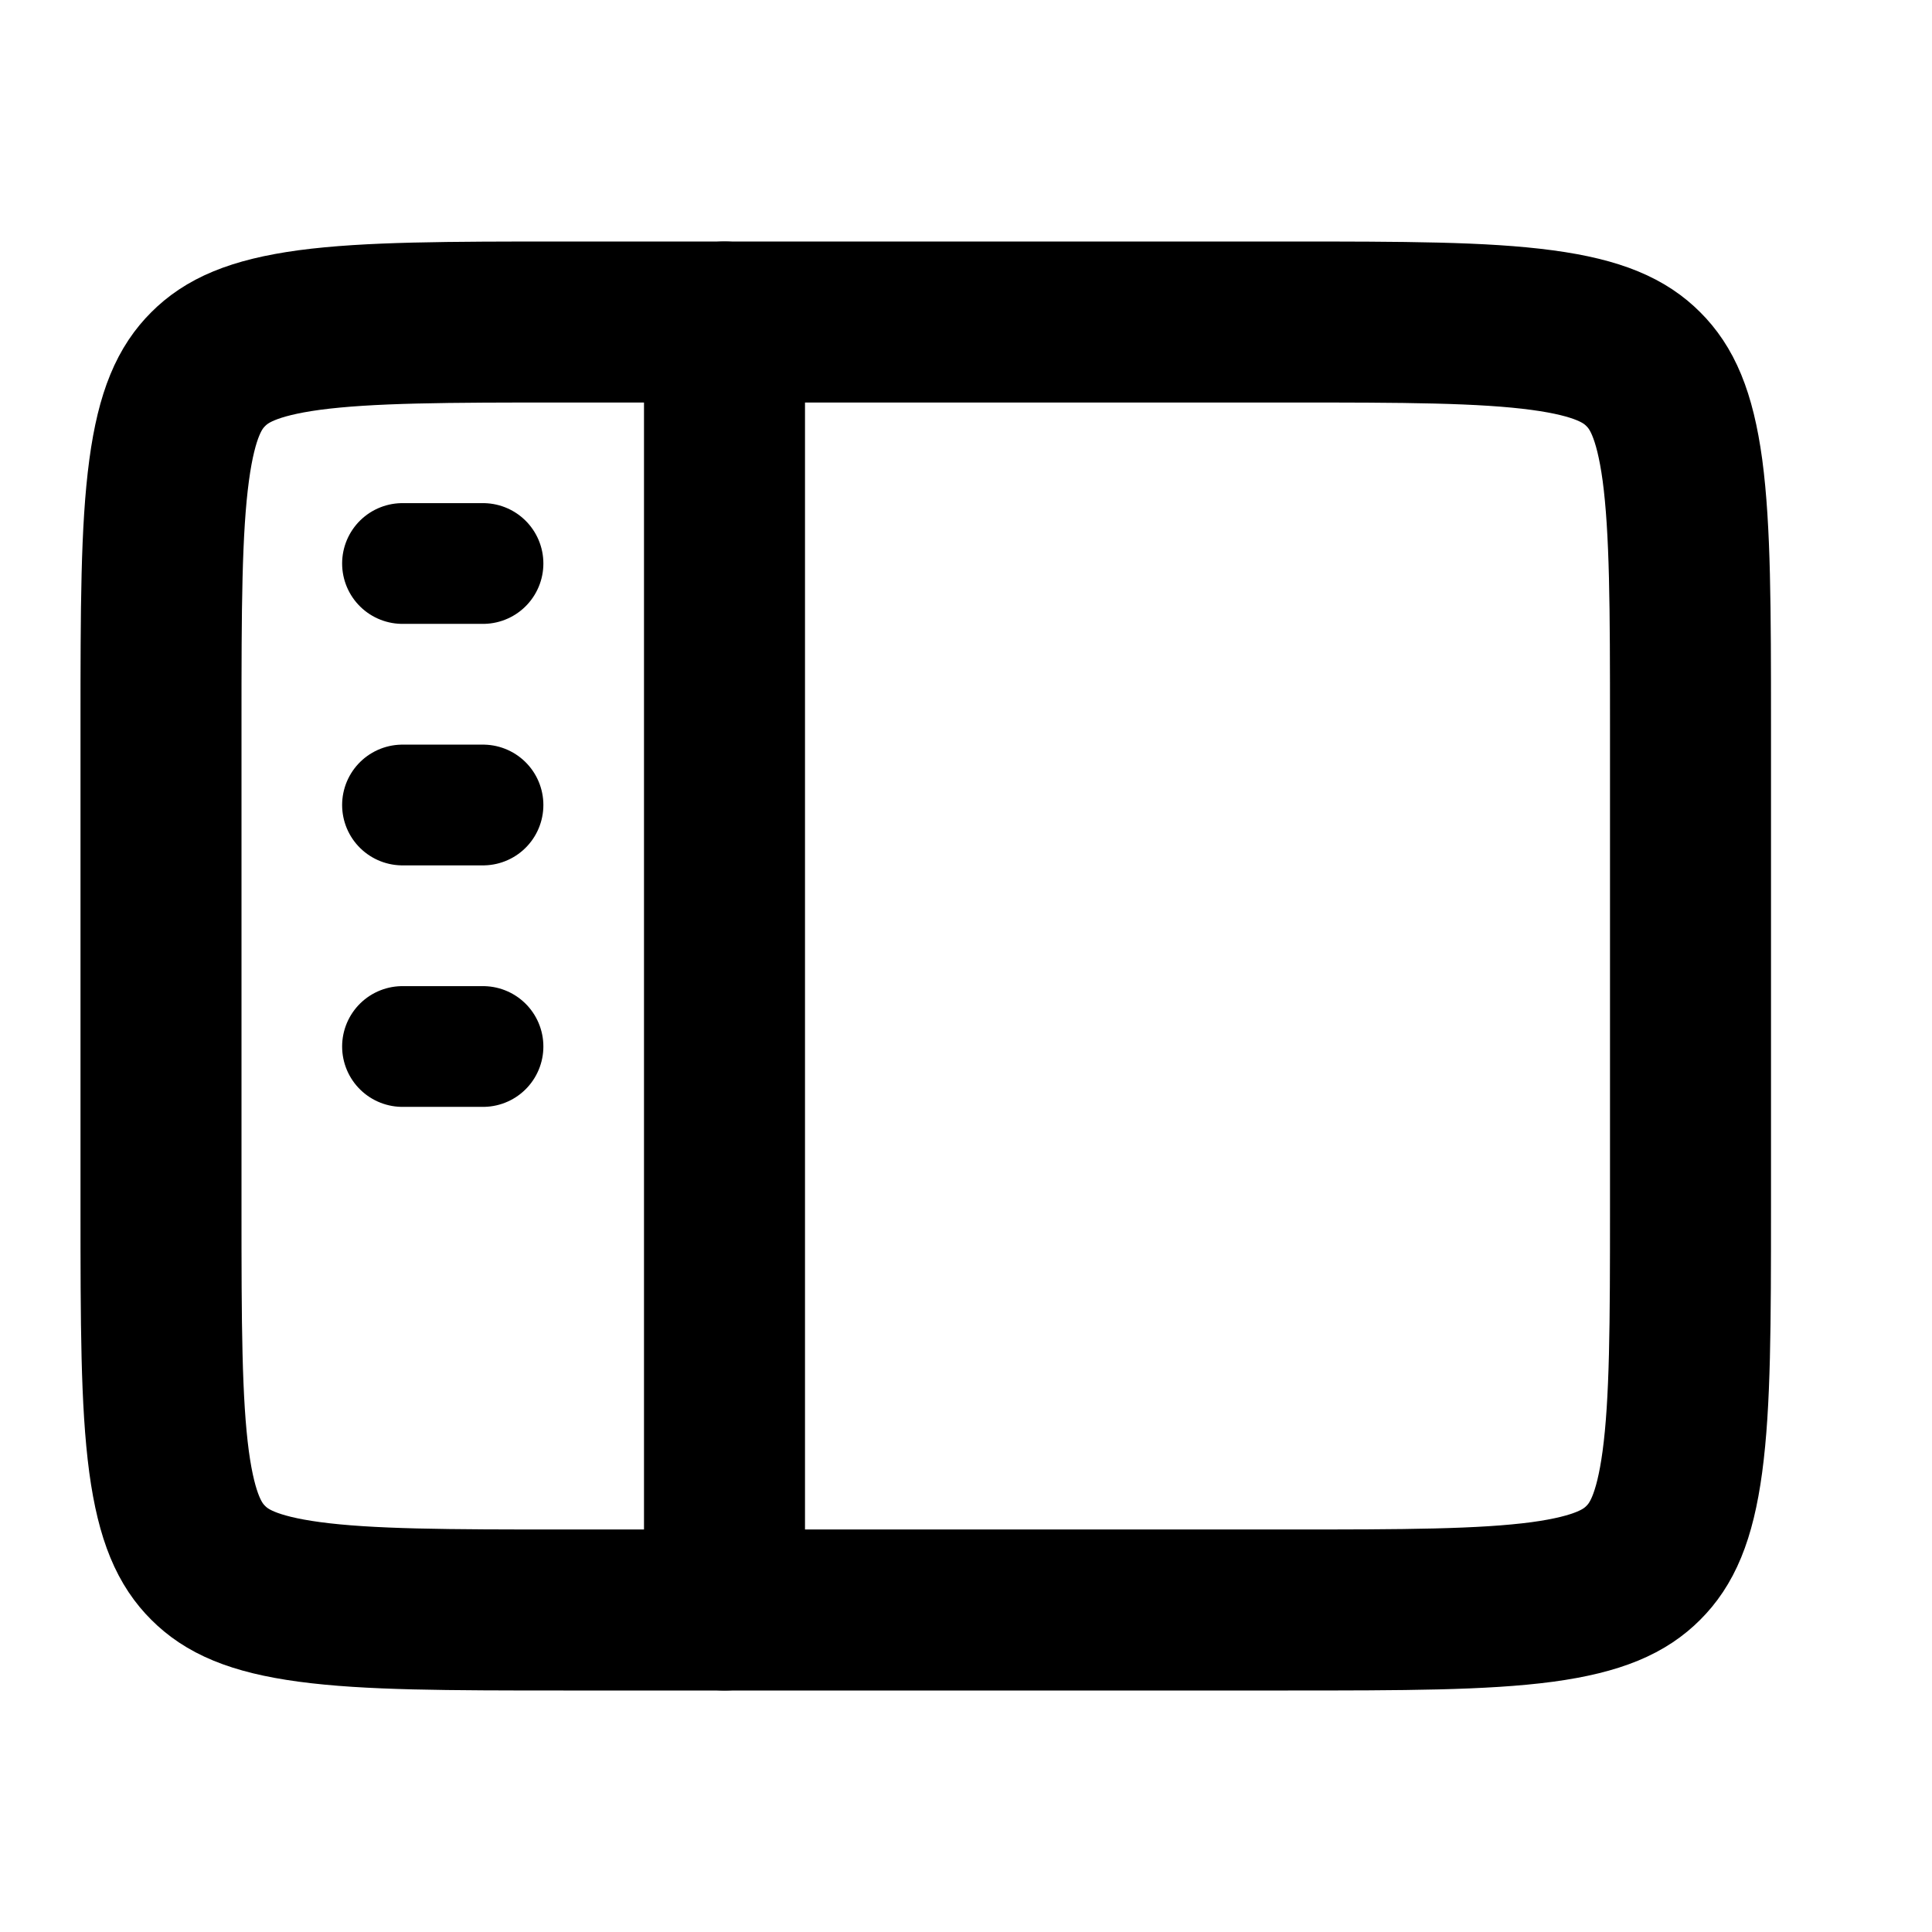 <svg width="24" height="24" fill="none" xmlns="http://www.w3.org/2000/svg"><path d="M16 4H7c-1.442 0-2.424.002-3.159.1-.706.096-1.033.263-1.255.486-.223.222-.39.55-.485 1.255C2.002 6.576 2 7.558 2 9v6c0 1.442.002 2.424.1 3.159.096.706.263 1.033.486 1.255.222.223.55.39 1.255.485C4.576 19.998 5.558 20 7 20h9c1.442 0 2.424-.002 3.159-.1.706-.096 1.033-.263 1.255-.486.223-.222.39-.55.485-1.255.099-.735.101-1.716.101-3.159V9c0-1.442-.002-2.424-.1-3.159-.096-.706-.263-1.033-.486-1.255-.222-.223-.55-.39-1.255-.485C18.424 4.002 17.443 4 16 4z" stroke="currentColor" stroke-width="2"/><path d="M9 4v16" stroke="currentColor" stroke-width="2" stroke-linecap="round" stroke-linejoin="round"/><path d="M6 10H5m1 3H5m1-6H5" stroke="currentColor" stroke-width="1.5" stroke-linecap="round" stroke-linejoin="round"/></svg>